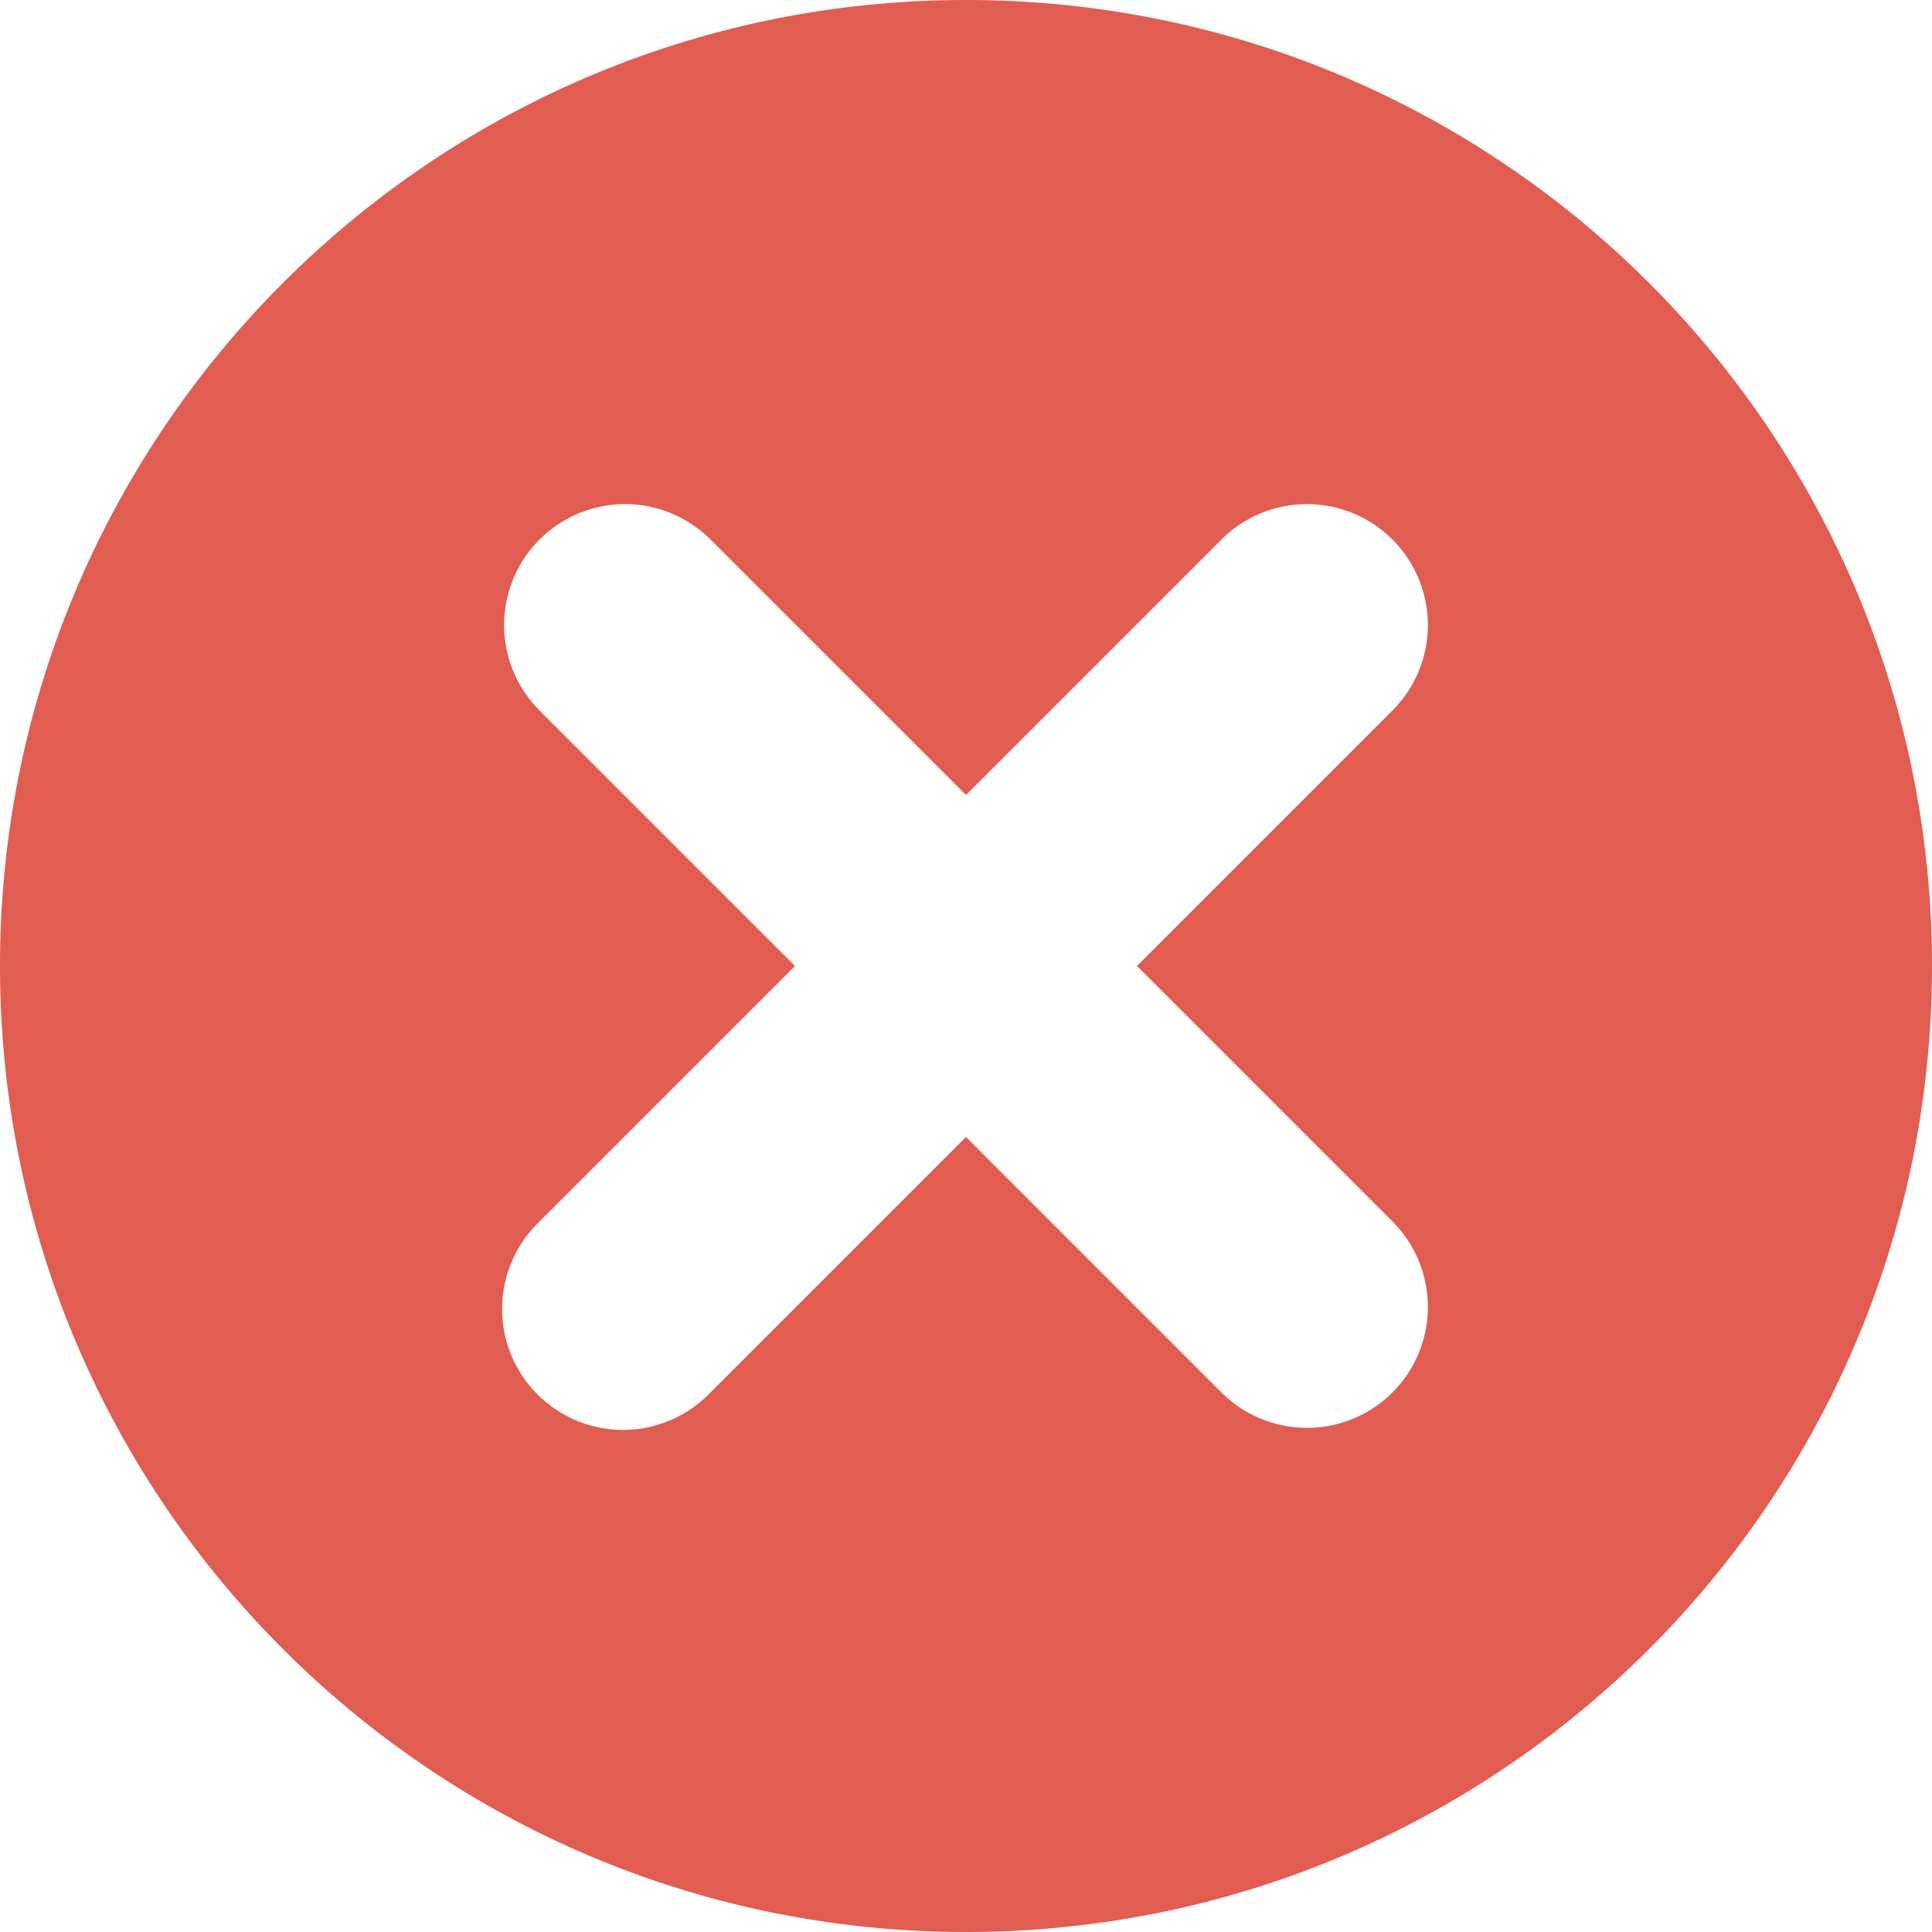 <svg xmlns="http://www.w3.org/2000/svg" width="16" height="16" fill="none" viewBox="0 0 24 24"><path fill="#E15D52" fill-rule="evenodd" d="M24 12c0 6.627-5.373 12-12 12S0 18.627 0 12 5.373 0 12 0s12 5.373 12 12ZM12 9.876 8.814 6.69A1.502 1.502 0 0 0 6.69 8.814L9.876 12 6.69 15.186a1.502 1.502 0 1 0 2.124 2.124L12 14.124l3.186 3.186a1.502 1.502 0 0 0 2.124-2.124L14.124 12l3.186-3.186a1.502 1.502 0 0 0-2.124-2.124L12 9.876Z" clip-rule="evenodd"/></svg>